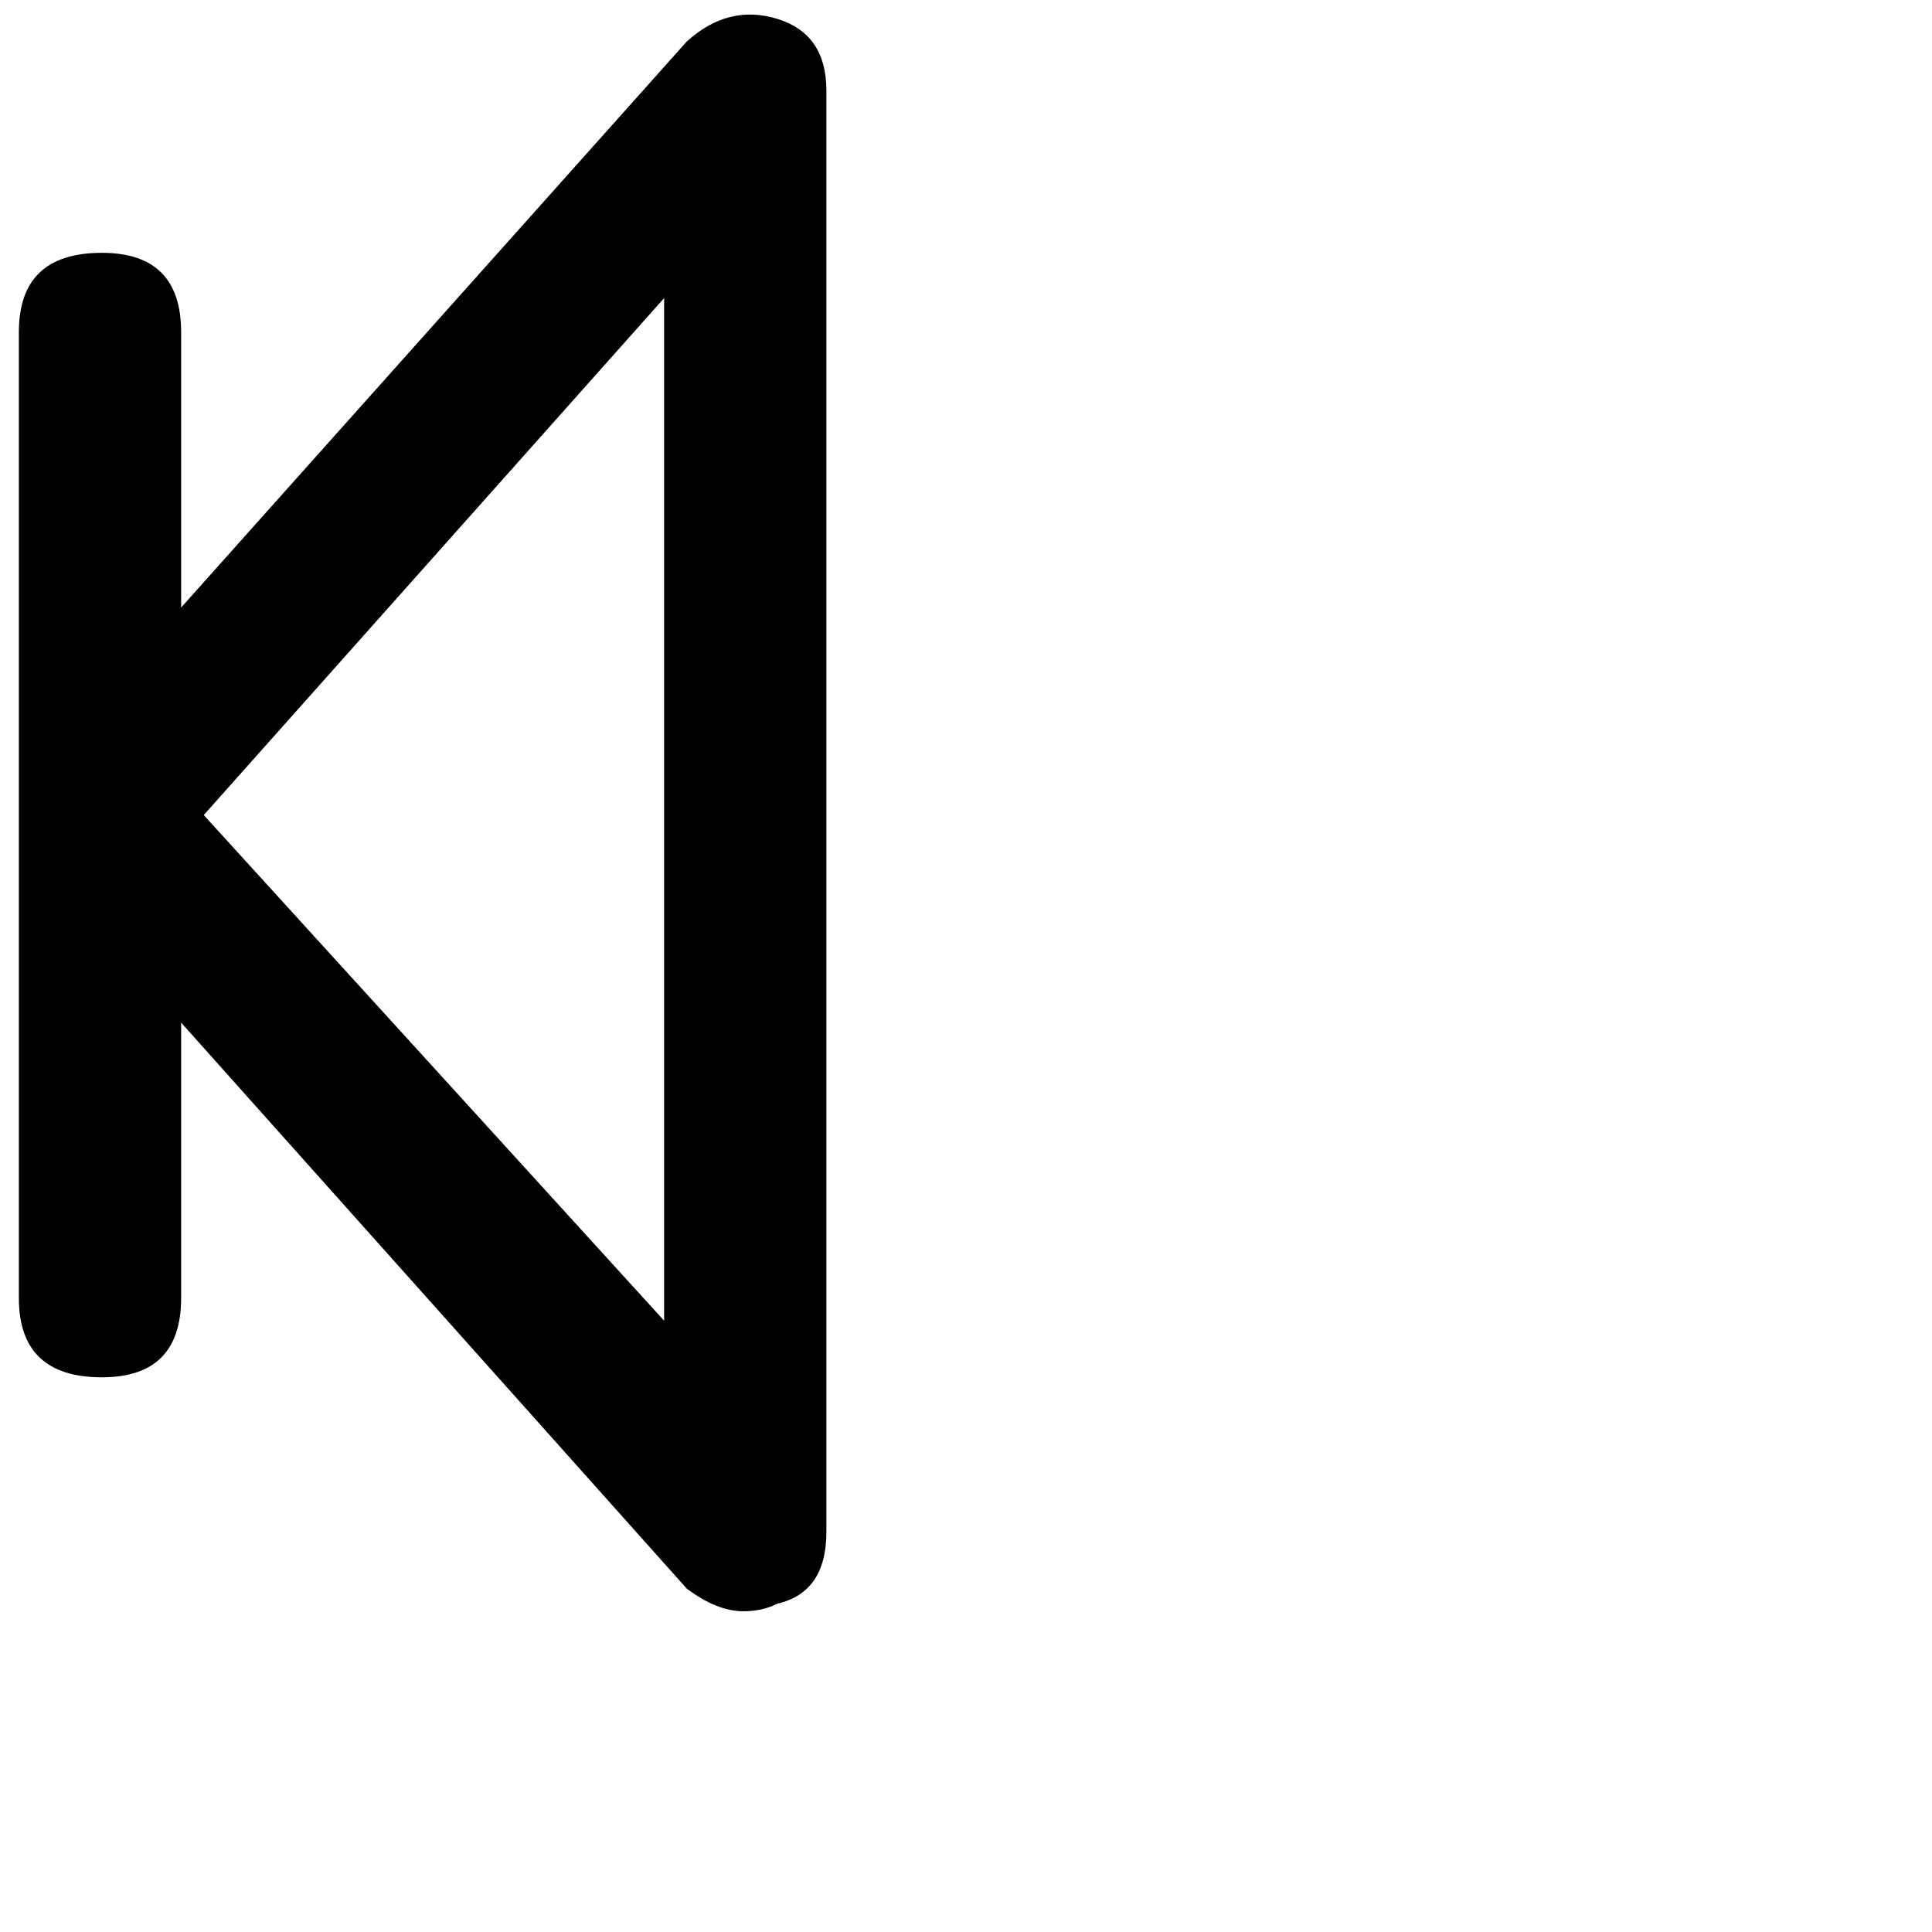 <svg xmlns="http://www.w3.org/2000/svg" version="1.1" viewBox="0 0 512 512" fill="currentColor"><path fill="currentColor" d="M27 67Q5 67 5 88v256q0 21 22 21q21 0 21-21v-73l134 150q8 6 15 6q5 0 9-2q13-3 13-19V24q0-15-13-19t-24 6L48 161V88q0-21-21-21m149 12v271L54 216z"/></svg>